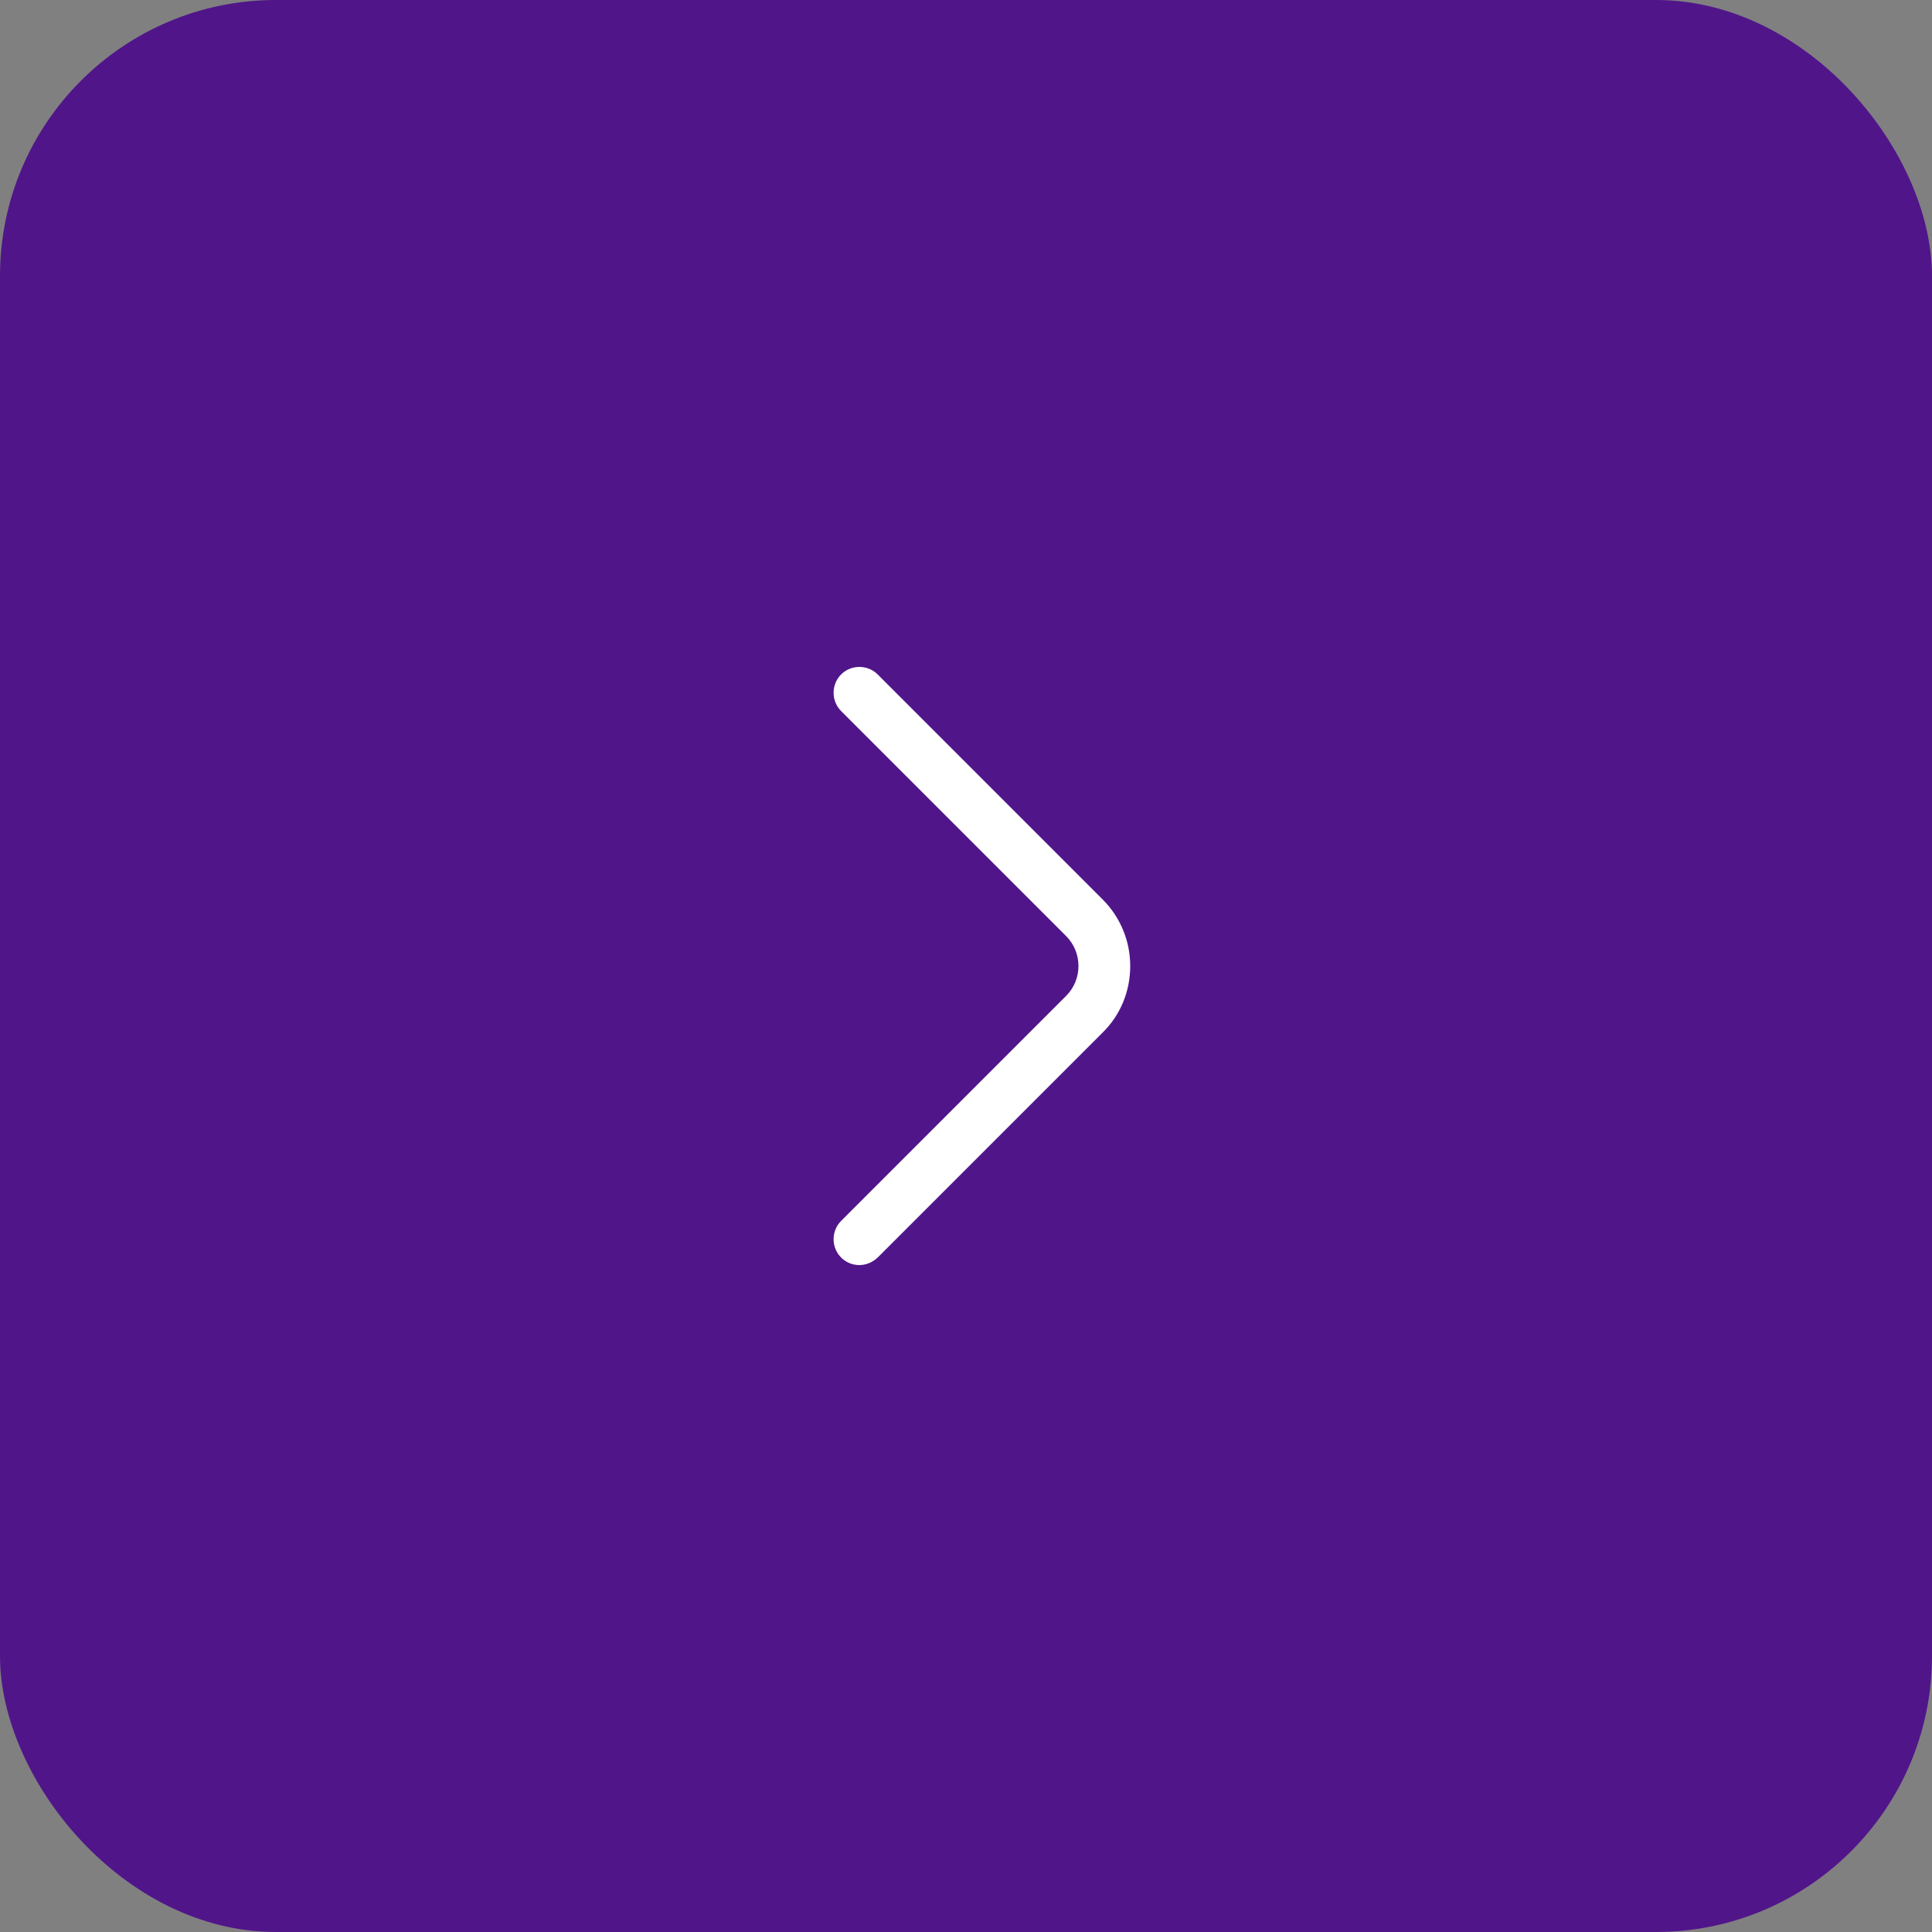 <svg width="56" height="56" viewBox="0 0 56 56" fill="none" xmlns="http://www.w3.org/2000/svg">
<rect x="0" y="0" width="56" height="56" fill="#808080" stroke="none"/>
<rect width="56" height="56" rx="8" fill="#51158A"/>
<path d="M24.91 36.669C24.72 36.669 24.53 36.599 24.38 36.45C24.09 36.16 24.09 35.679 24.38 35.389L30.9 28.869C31.38 28.39 31.38 27.61 30.9 27.13L24.38 20.61C24.09 20.32 24.09 19.84 24.38 19.549C24.67 19.259 25.15 19.259 25.44 19.549L31.96 26.07C32.47 26.579 32.76 27.27 32.76 28C32.76 28.73 32.48 29.419 31.96 29.93L25.44 36.45C25.29 36.59 25.1 36.669 24.91 36.669Z" fill="white"/>
</svg>
